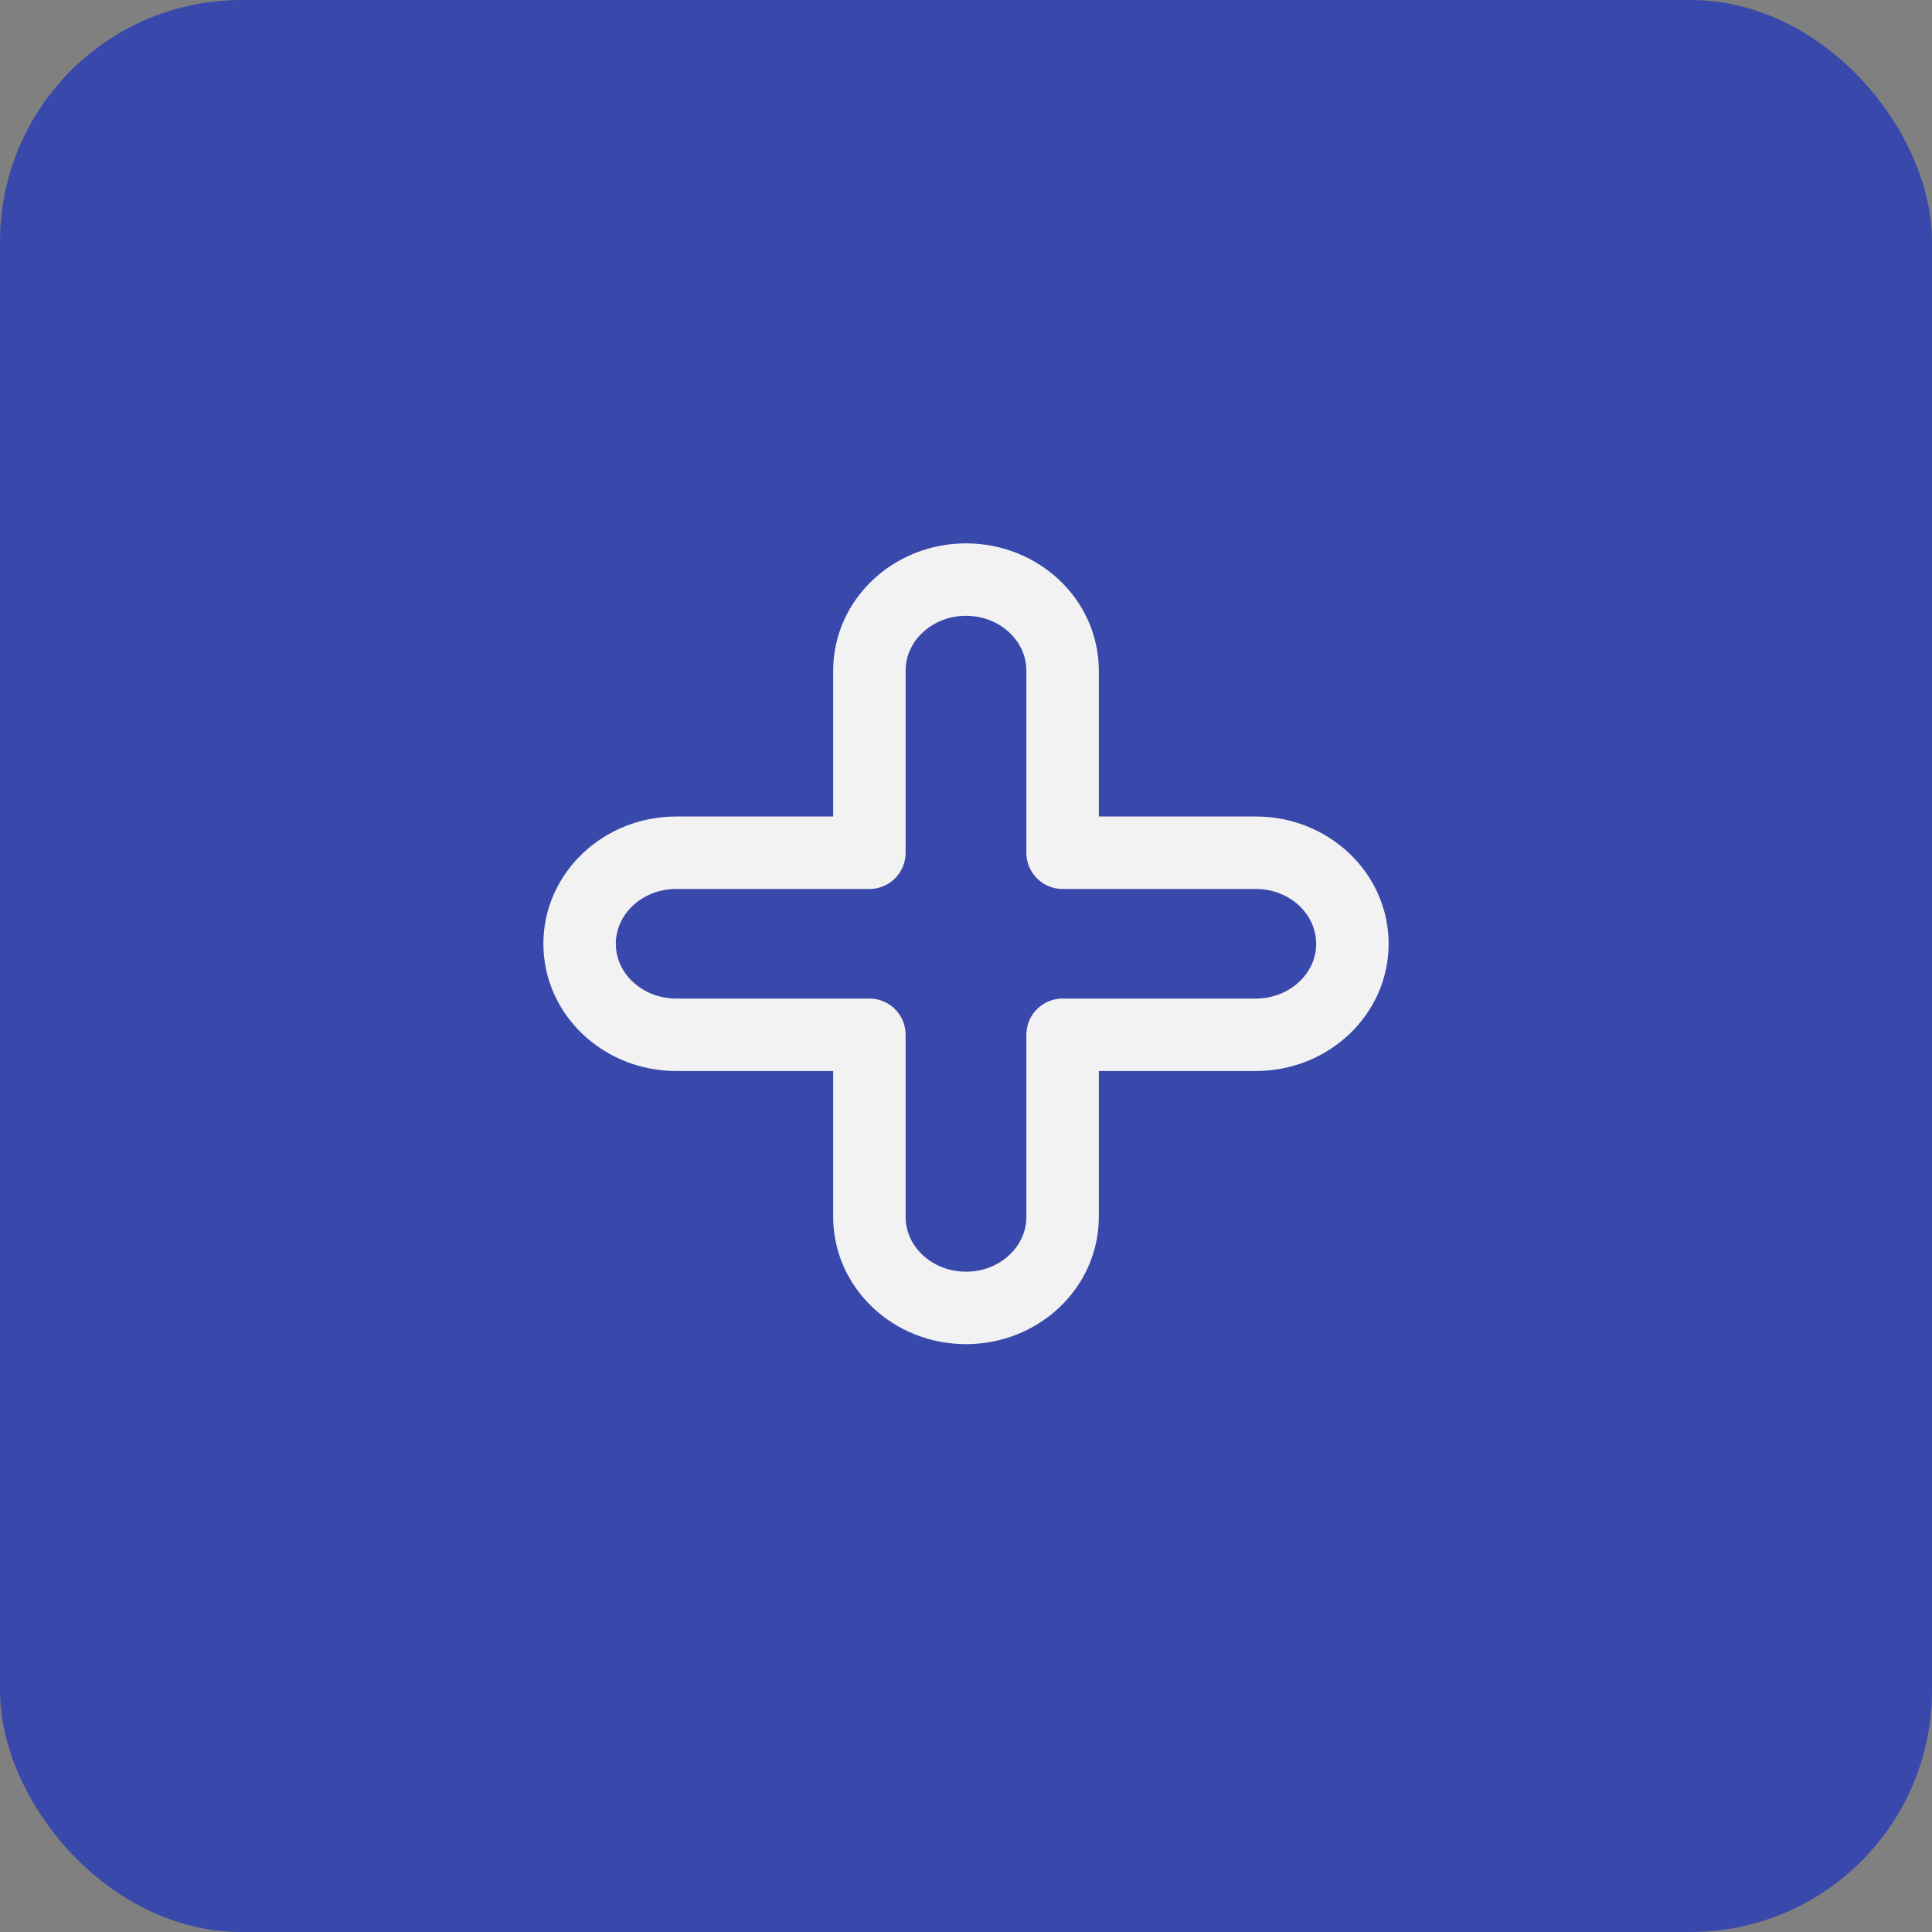 <svg width="40" height="40" viewBox="0 0 40 40" fill="none" xmlns="http://www.w3.org/2000/svg">
<rect x="0" y="0" width="40" height="40" fill="#808080" stroke="none"/>
<rect x="0.5" y="0.5" width="39" height="39" rx="4.5" fill="#3949AB" stroke="#3949AB"/>
<path d="M18 25.194C18 26.235 18.895 27.079 20 27.079C21.105 27.079 22 26.235 22 25.194V21.424H26C27.105 21.424 28 20.581 28 19.54C28 18.499 27.105 17.655 26 17.655H22V13.885C22 12.844 21.105 12 20 12C18.895 12 18 12.844 18 13.885V17.655L14 17.655C12.895 17.655 12 18.499 12 19.54C12 20.581 12.895 21.424 14 21.424H18V25.194Z" stroke="#F2F2F2" stroke-width="1.5" stroke-linejoin="round"/>
</svg>
